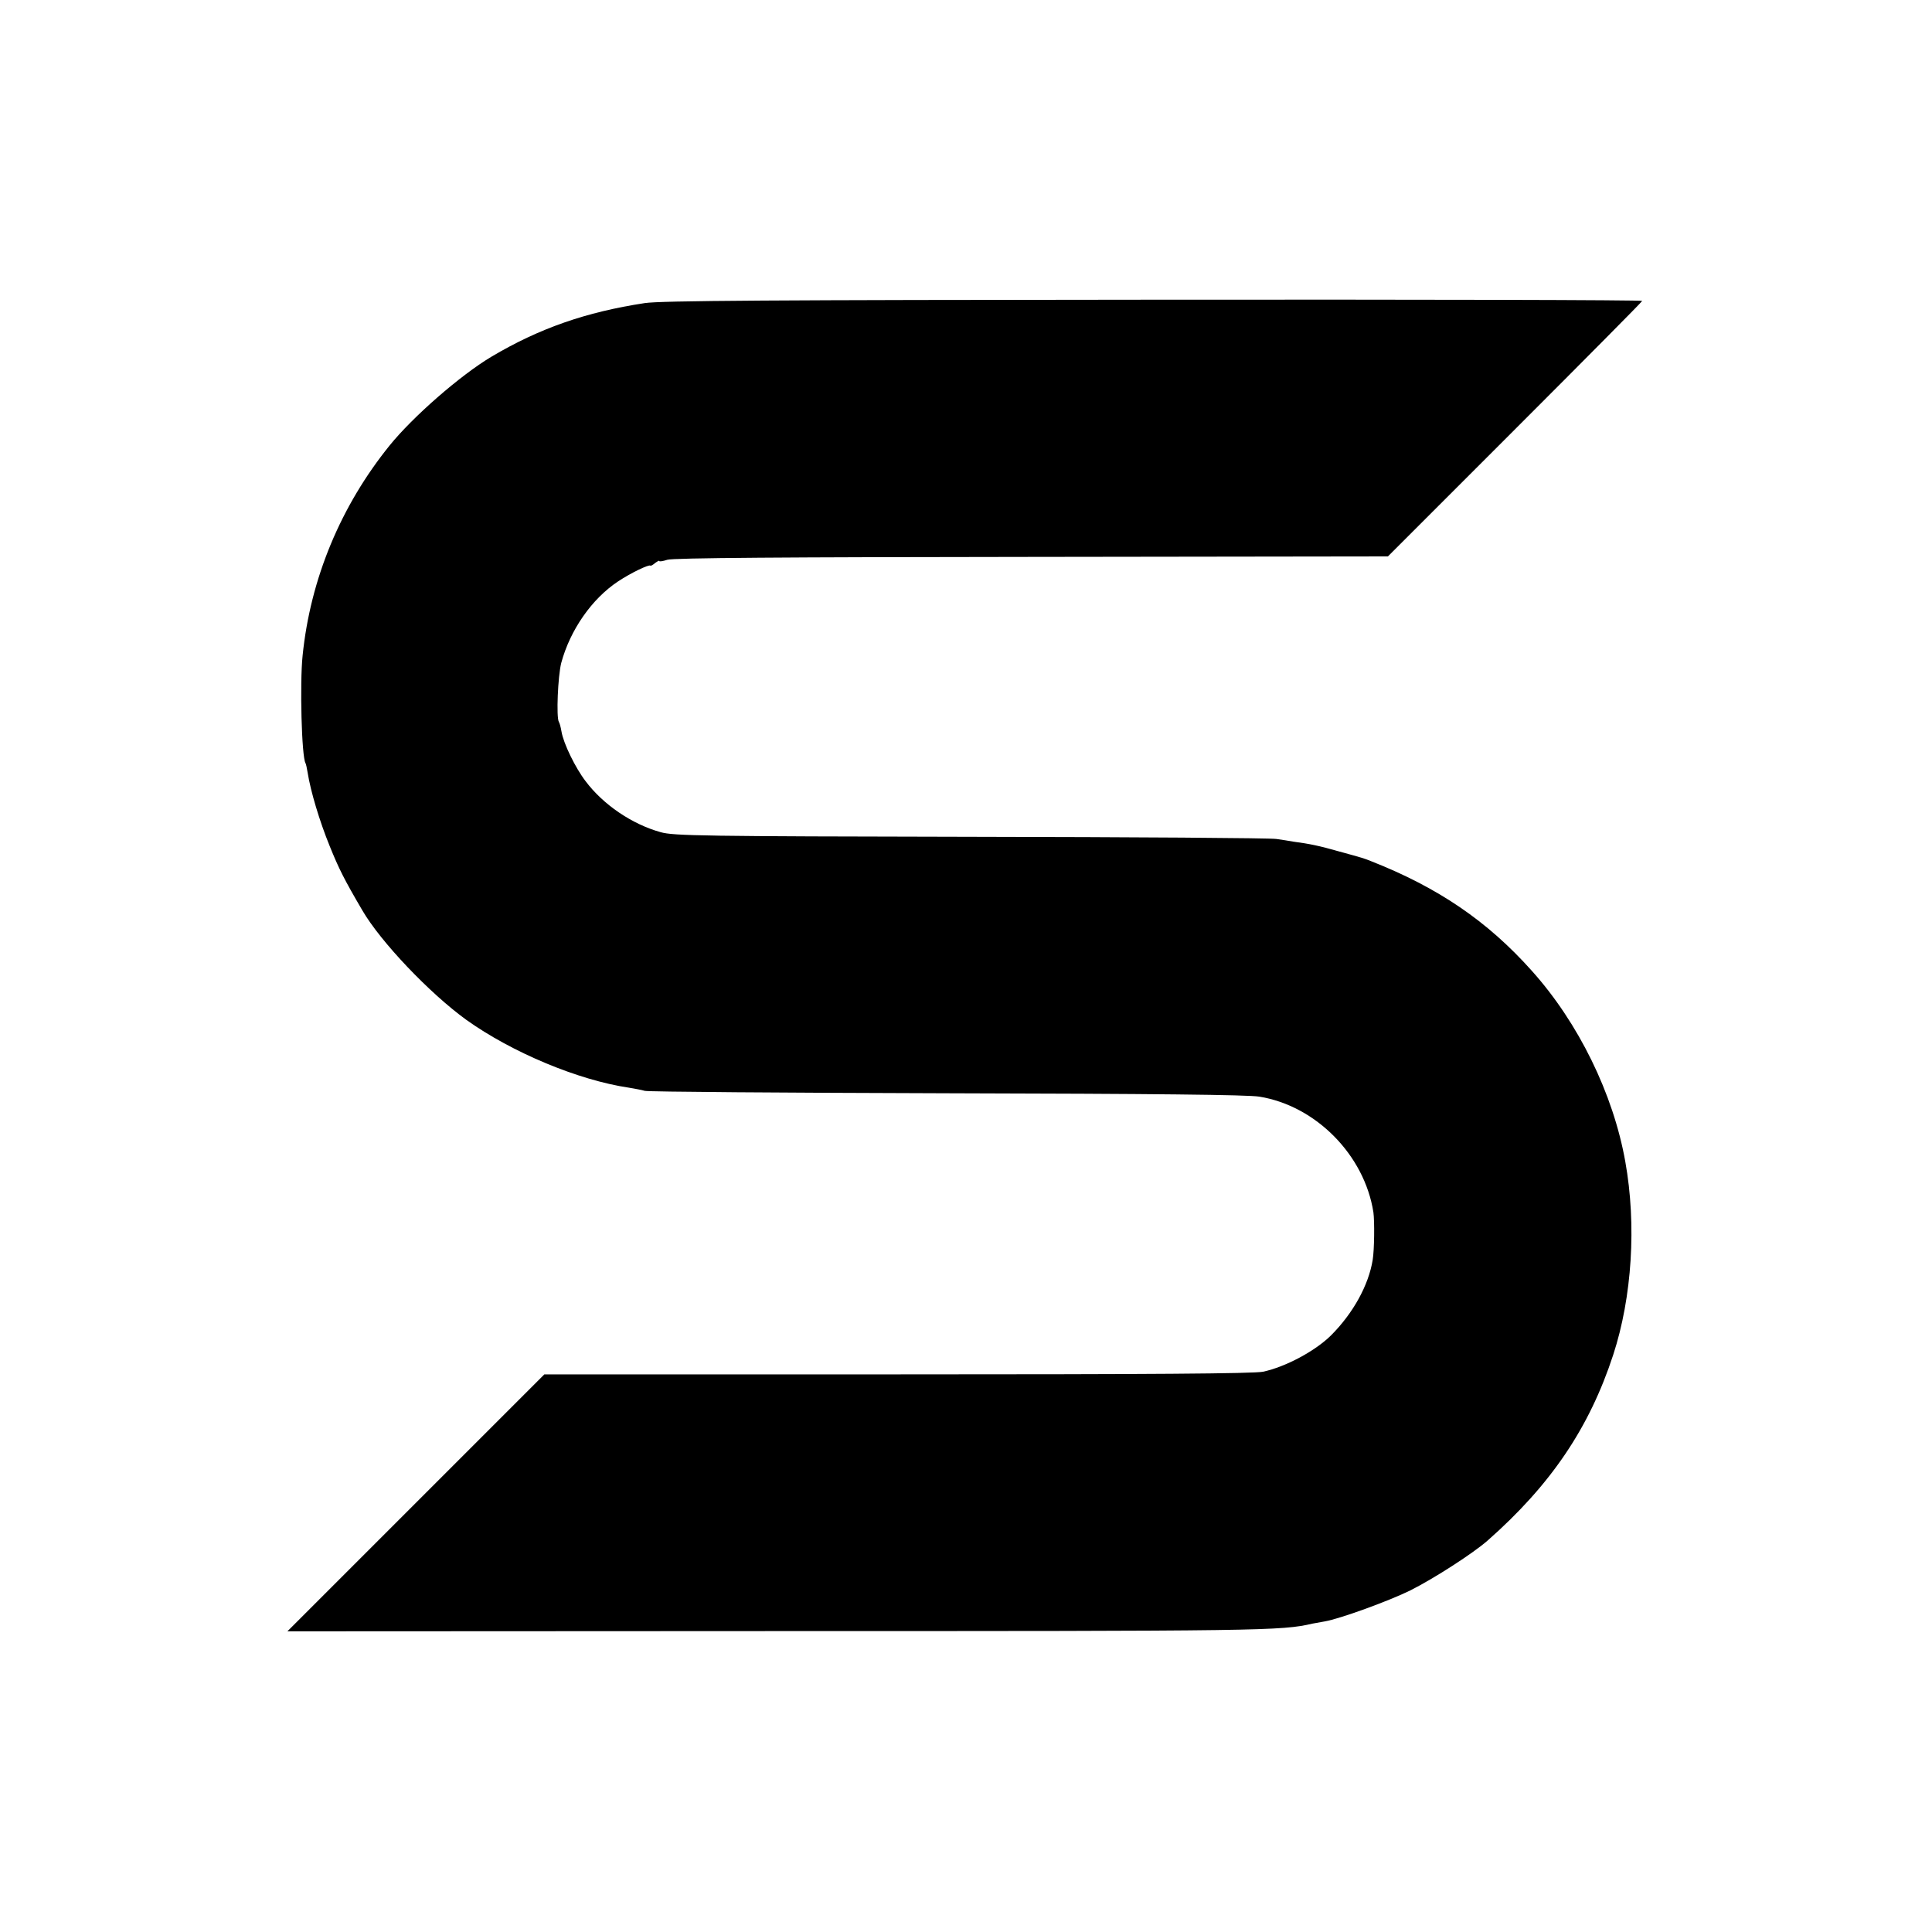 <?xml version="1.0" standalone="no"?>
<!DOCTYPE svg PUBLIC "-//W3C//DTD SVG 20010904//EN"
 "http://www.w3.org/TR/2001/REC-SVG-20010904/DTD/svg10.dtd">
<svg version="1.0" xmlns="http://www.w3.org/2000/svg"
 width="800pt" height="800pt" viewBox="0 0 800 800"
 preserveAspectRatio="xMidYMid meet">
<g transform="translate(0,800) scale(0.1,-0.1)"
fill="#000000" stroke="none">
<path d="M2670 6745 c-243 -37 -436 -104 -635 -222 -129 -77 -325 -248 -422
-368 -202 -250 -328 -552 -360 -870 -12 -114 -4 -419 12 -445 2 -3 6 -21 9
-40 12 -76 49 -200 91 -303 38 -94 60 -138 135 -266 76 -131 279 -344 431
-454 189 -135 464 -250 674 -281 23 -4 52 -9 65 -13 14 -4 576 -8 1250 -10
862 -2 1246 -6 1295 -14 234 -38 435 -242 472 -479 5 -37 4 -154 -3 -197 -17
-105 -81 -221 -173 -313 -66 -65 -188 -130 -281 -150 -40 -8 -465 -11 -1515
-11 l-1461 0 -532 -532 -532 -532 2032 1 c2013 0 2084 1 2213 31 11 2 34 6 50
9 64 11 267 85 356 129 99 50 260 154 319 206 261 230 421 466 520 769 78 239
97 538 50 800 -50 281 -194 575 -387 790 -184 206 -388 345 -668 455 -28 11
-30 12 -129 39 -84 24 -123 32 -191 41 -16 3 -48 8 -70 11 -22 4 -591 8 -1265
9 -1110 2 -1231 4 -1284 19 -119 33 -238 114 -311 211 -43 56 -92 157 -100
206 -3 18 -8 36 -11 40 -11 19 -4 189 10 244 37 137 127 266 236 338 53 35
126 70 133 65 2 -2 11 3 20 11 10 7 17 11 17 8 0 -3 15 -1 33 5 22 8 488 11
1508 12 l1476 2 526 526 c290 290 527 529 527 532 0 4 -910 6 -2022 5 -1584
-1 -2041 -4 -2108 -14z"/>
</g>
</svg>
